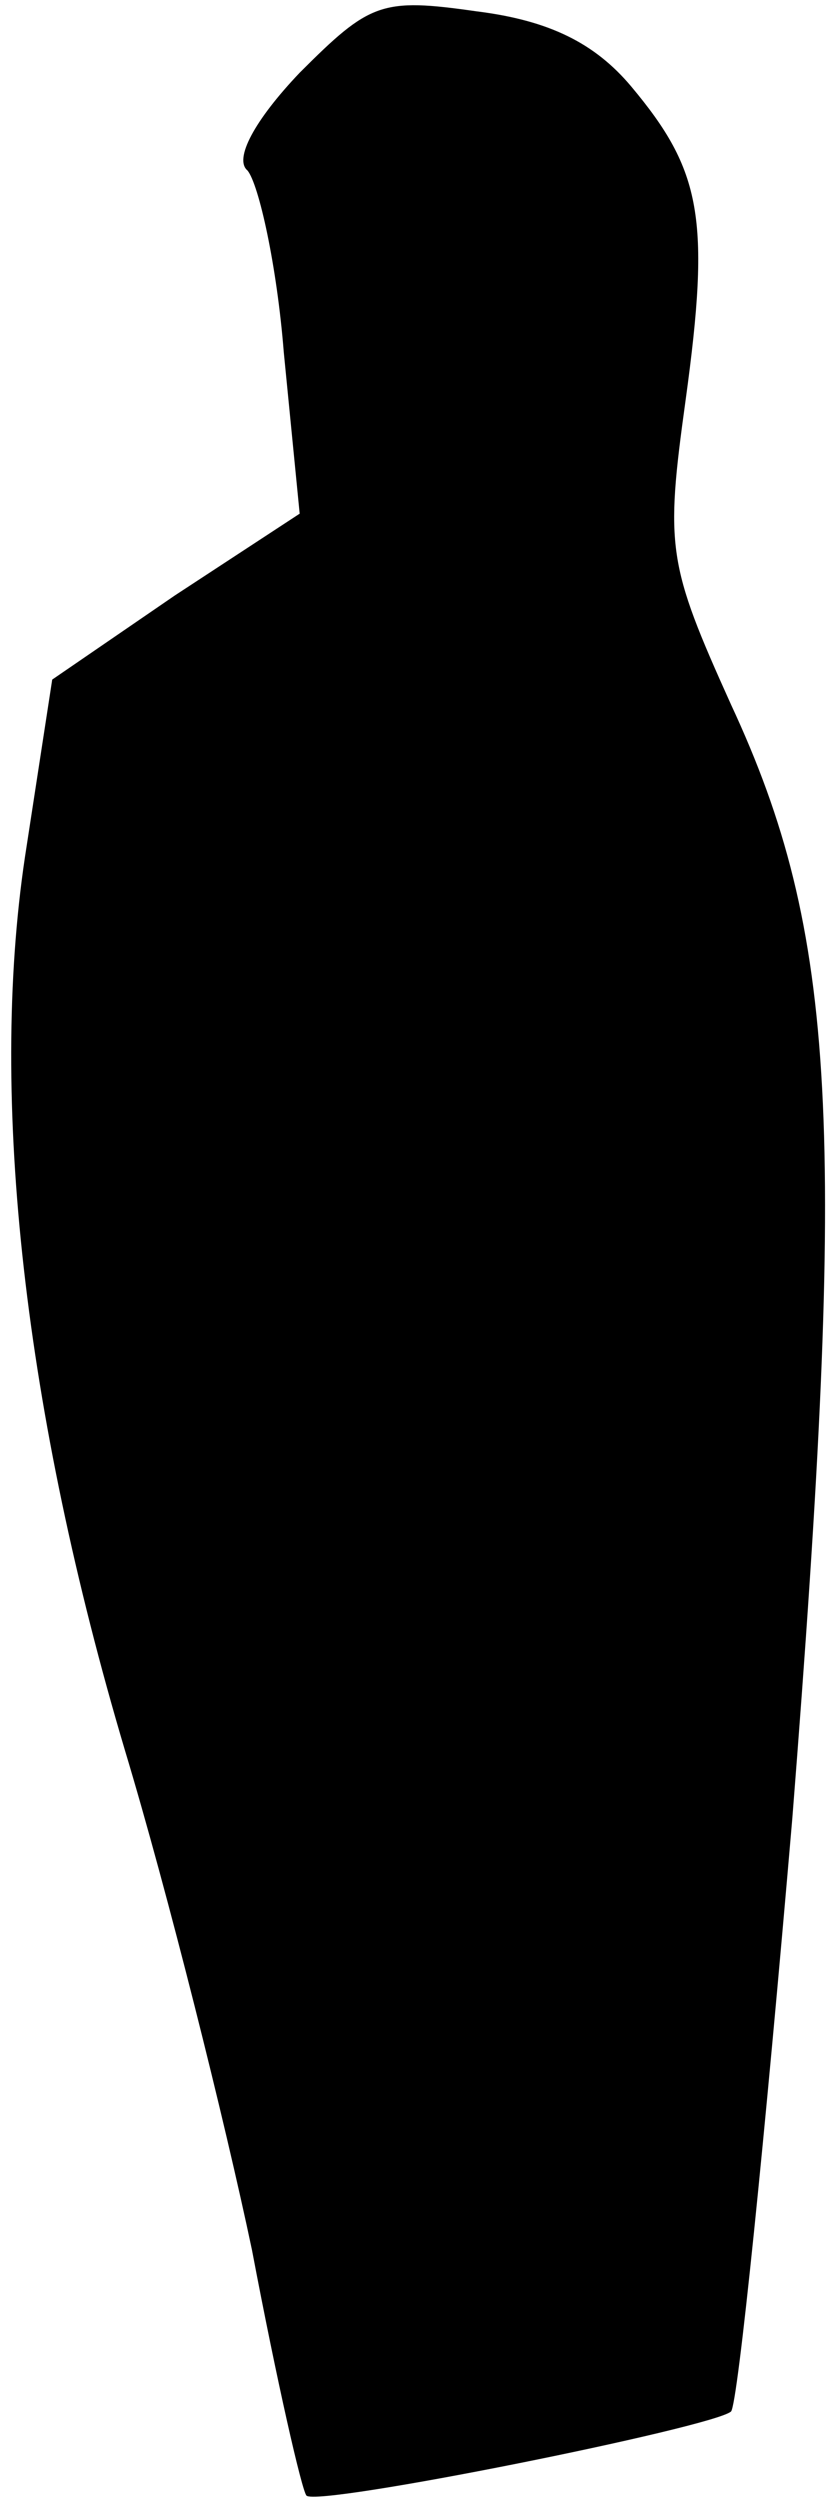 <?xml version="1.0" standalone="no"?>
<!DOCTYPE svg PUBLIC "-//W3C//DTD SVG 20010904//EN"
 "http://www.w3.org/TR/2001/REC-SVG-20010904/DTD/svg10.dtd">
<svg version="1.0" xmlns="http://www.w3.org/2000/svg"
 width="37pt" height="110pt" viewBox="0 0 37 110"
 preserveAspectRatio="xMidYMid meet">
<g transform="translate(0,110) scale(0.1,-0.1)"
fill="#000000" stroke="none">
<path fill="#000000" stroke="none" d="M132 1068 c-20 -21 -29 -38 -23 -43 5
-6 13 -42 16 -80 l7 -71 -55 -36 -54 -37 -12 -78 c-16 -107 0 -245 44 -393 19
-63 44 -163 56 -220 11 -58 22 -106 24 -108 5 -5 179 30 187 37 3 3 15 121 27
261 24 304 20 389 -27 490 -28 62 -29 69 -20 134 11 80 7 101 -24 138 -16 19
-36 29 -68 33 -42 6 -47 4 -78 -27z"/>
</g>
</svg>
